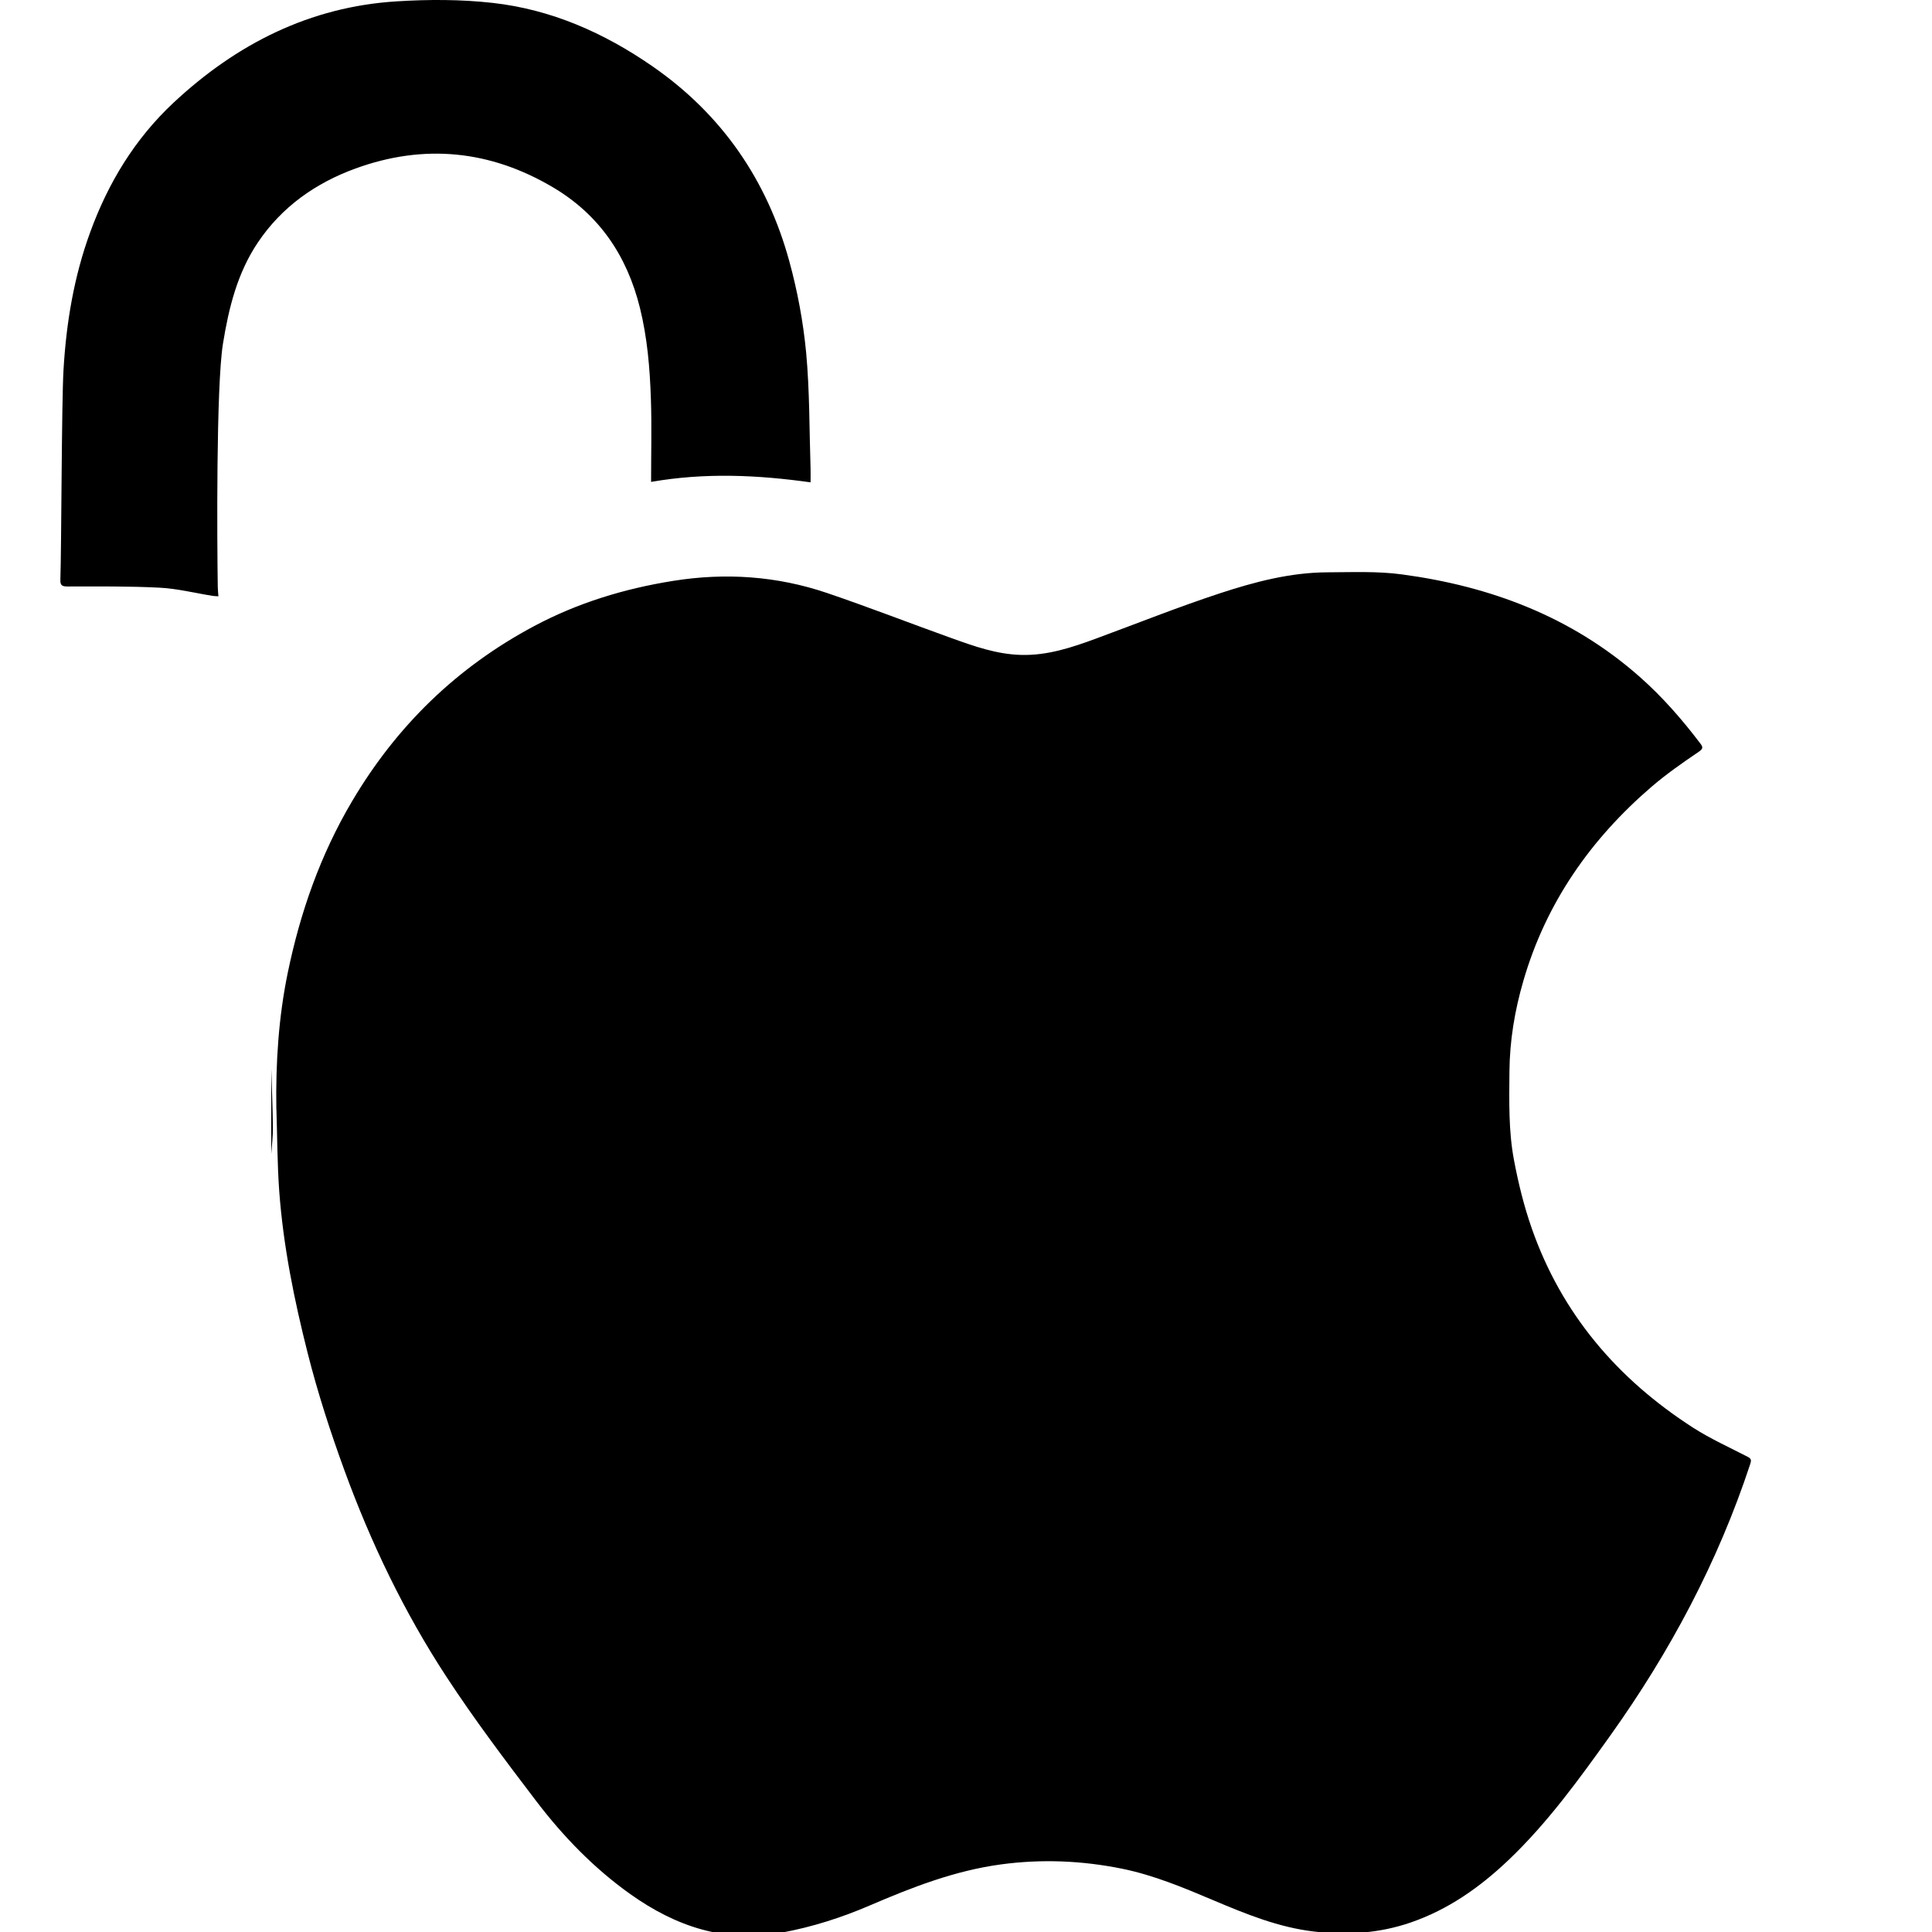 <svg width="64" height="64" viewBox="0 0 64 64" fill="none" xmlns="http://www.w3.org/2000/svg">
<g clip-path="url(#clip0_651_395)">
<path d="M8.985 35.398C9.004 36.046 9.033 36.693 9.04 37.341C9.044 37.636 9.006 37.931 8.985 38.226C8.985 37.283 8.985 36.341 8.985 35.398Z" fill="black"/>
<path d="M9.154 36.723C9.131 35.211 9.227 33.704 9.532 32.226C9.944 30.228 10.613 28.317 11.66 26.547C13.135 24.05 15.131 22.105 17.698 20.738C19.142 19.969 20.683 19.5 22.294 19.243C24.027 18.965 25.736 19.08 27.398 19.644C28.789 20.116 30.157 20.651 31.541 21.146C32.28 21.411 33.02 21.674 33.823 21.695C34.704 21.719 35.511 21.447 36.318 21.15C37.681 20.647 39.033 20.107 40.413 19.653C41.56 19.277 42.738 18.965 43.963 18.959C44.787 18.956 45.623 18.918 46.435 19.027C49.371 19.419 52.057 20.428 54.311 22.415C55.063 23.078 55.719 23.829 56.324 24.627C56.415 24.748 56.426 24.801 56.267 24.908C55.734 25.269 55.203 25.64 54.715 26.058C52.689 27.799 51.212 29.912 50.464 32.49C50.178 33.47 50.01 34.474 50.002 35.502C49.995 36.483 49.97 37.47 50.154 38.436C50.297 39.194 50.484 39.954 50.738 40.681C51.728 43.517 53.577 45.681 56.089 47.296C56.662 47.663 57.29 47.946 57.897 48.26C58.021 48.324 58.016 48.383 57.978 48.5C56.908 51.746 55.32 54.725 53.335 57.504C52.301 58.95 51.261 60.389 49.967 61.621C49.021 62.519 47.978 63.256 46.732 63.685C45.693 64.043 44.628 64.111 43.541 63.986C42.36 63.85 41.279 63.407 40.197 62.95C39.214 62.534 38.229 62.12 37.173 61.904C35.84 61.634 34.505 61.579 33.157 61.761C31.63 61.967 30.212 62.519 28.81 63.122C27.87 63.526 26.904 63.835 25.889 64.022C24.008 64.368 22.384 63.814 20.881 62.746C19.672 61.886 18.649 60.827 17.757 59.655C16.734 58.311 15.715 56.961 14.791 55.549C13.39 53.409 12.286 51.109 11.409 48.706C10.944 47.432 10.526 46.143 10.193 44.827C9.745 43.059 9.384 41.279 9.25 39.46C9.184 38.553 9.186 37.64 9.156 36.731L9.154 36.723Z" fill="black"/>
<path d="M21.571 15.963C23.365 15.651 25.093 15.733 26.851 15.978C26.851 15.791 26.855 15.661 26.851 15.53C26.809 14.245 26.823 12.954 26.704 11.674C26.607 10.657 26.416 9.636 26.146 8.651C25.411 5.971 23.919 3.793 21.613 2.196C20.01 1.086 18.261 0.313 16.32 0.096C15.269 -0.022 14.193 -0.022 13.137 0.045C10.259 0.224 7.834 1.457 5.753 3.398C4.471 4.595 3.586 6.05 2.987 7.695C2.448 9.169 2.195 10.695 2.104 12.251C2.04 13.307 2.036 18.147 2 19.205C1.995 19.375 2.04 19.428 2.227 19.428C3.248 19.428 4.271 19.415 5.29 19.468C5.879 19.498 6.465 19.648 7.051 19.74C7.104 19.748 7.157 19.748 7.235 19.753C7.227 19.64 7.216 19.54 7.214 19.442C7.191 18.012 7.157 12.803 7.386 11.385C7.577 10.2 7.862 9.045 8.543 8.031C9.339 6.848 10.454 6.064 11.779 5.581C14.05 4.755 16.237 4.977 18.311 6.201C19.849 7.109 20.768 8.468 21.197 10.192C21.445 11.192 21.528 12.203 21.562 13.222C21.592 14.114 21.568 15.007 21.568 15.963H21.571Z" fill="black"/>
</g>
<defs>
<clipPath id="clip0_651_395">
<rect width="64" height="64" fill="white"/>
</clipPath>
</defs>
</svg>
